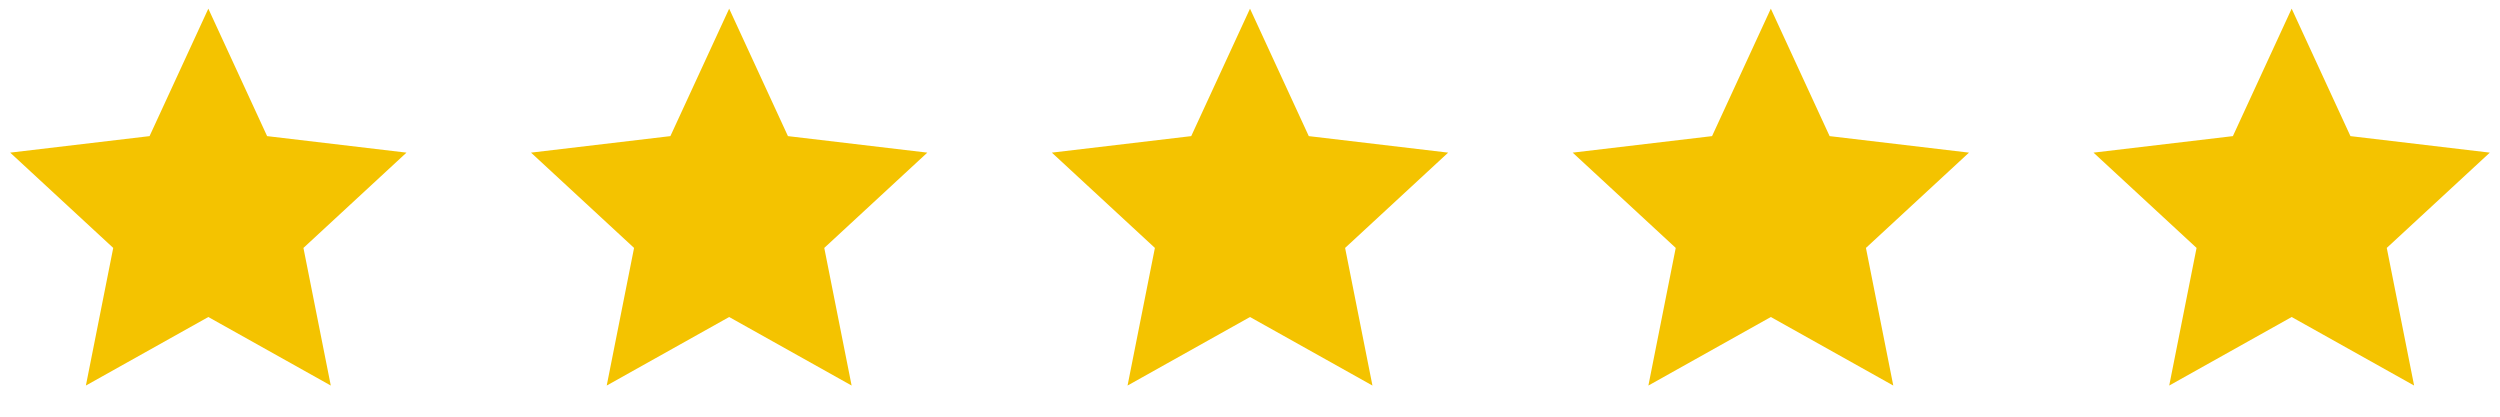 <svg width="96" height="16" viewBox="0 0 96 16" fill="none" xmlns="http://www.w3.org/2000/svg">
<g clip-path="url(#clip0_1_583)">
<path d="M8 12.173L3.298 14.805L4.348 9.52L0.391 5.861L5.743 5.227L8 0.333L10.257 5.227L15.609 5.861L11.652 9.52L12.702 14.805L8 12.173Z" fill="#F4C300"/>
</g>
<g clip-path="url(#clip1_1_583)">
<path d="M28 12.173L23.298 14.805L24.348 9.52L20.391 5.861L25.743 5.227L28 0.333L30.257 5.227L35.609 5.861L31.652 9.52L32.702 14.805L28 12.173Z" fill="#F4C300"/>
</g>
<g clip-path="url(#clip2_1_583)">
<path d="M48 12.173L43.298 14.805L44.348 9.52L40.391 5.861L45.743 5.227L48 0.333L50.257 5.227L55.609 5.861L51.652 9.52L52.702 14.805L48 12.173Z" fill="#F4C300"/>
</g>
<g clip-path="url(#clip3_1_583)">
<path d="M68 12.173L63.298 14.805L64.348 9.52L60.391 5.861L65.743 5.227L68 0.333L70.257 5.227L75.609 5.861L71.652 9.52L72.702 14.805L68 12.173Z" fill="#F4C300"/>
</g>
<g clip-path="url(#clip4_1_583)">
<path d="M88 12.173L83.298 14.805L84.348 9.52L80.391 5.861L85.743 5.227L88 0.333L90.257 5.227L95.609 5.861L91.652 9.52L92.702 14.805L88 12.173Z" fill="#F4C300"/>
</g>
<defs>
<clipPath id="clip0_1_583">
<rect width="16" height="16" fill="white"/>
</clipPath>
<clipPath id="clip1_1_583">
<rect width="16" height="16" fill="white" transform="translate(20)"/>
</clipPath>
<clipPath id="clip2_1_583">
<rect width="16" height="16" fill="white" transform="translate(40)"/>
</clipPath>
<clipPath id="clip3_1_583">
<rect width="16" height="16" fill="white" transform="translate(60)"/>
</clipPath>
<clipPath id="clip4_1_583">
<rect width="16" height="16" fill="white" transform="translate(80)"/>
</clipPath>
</defs>
</svg>

